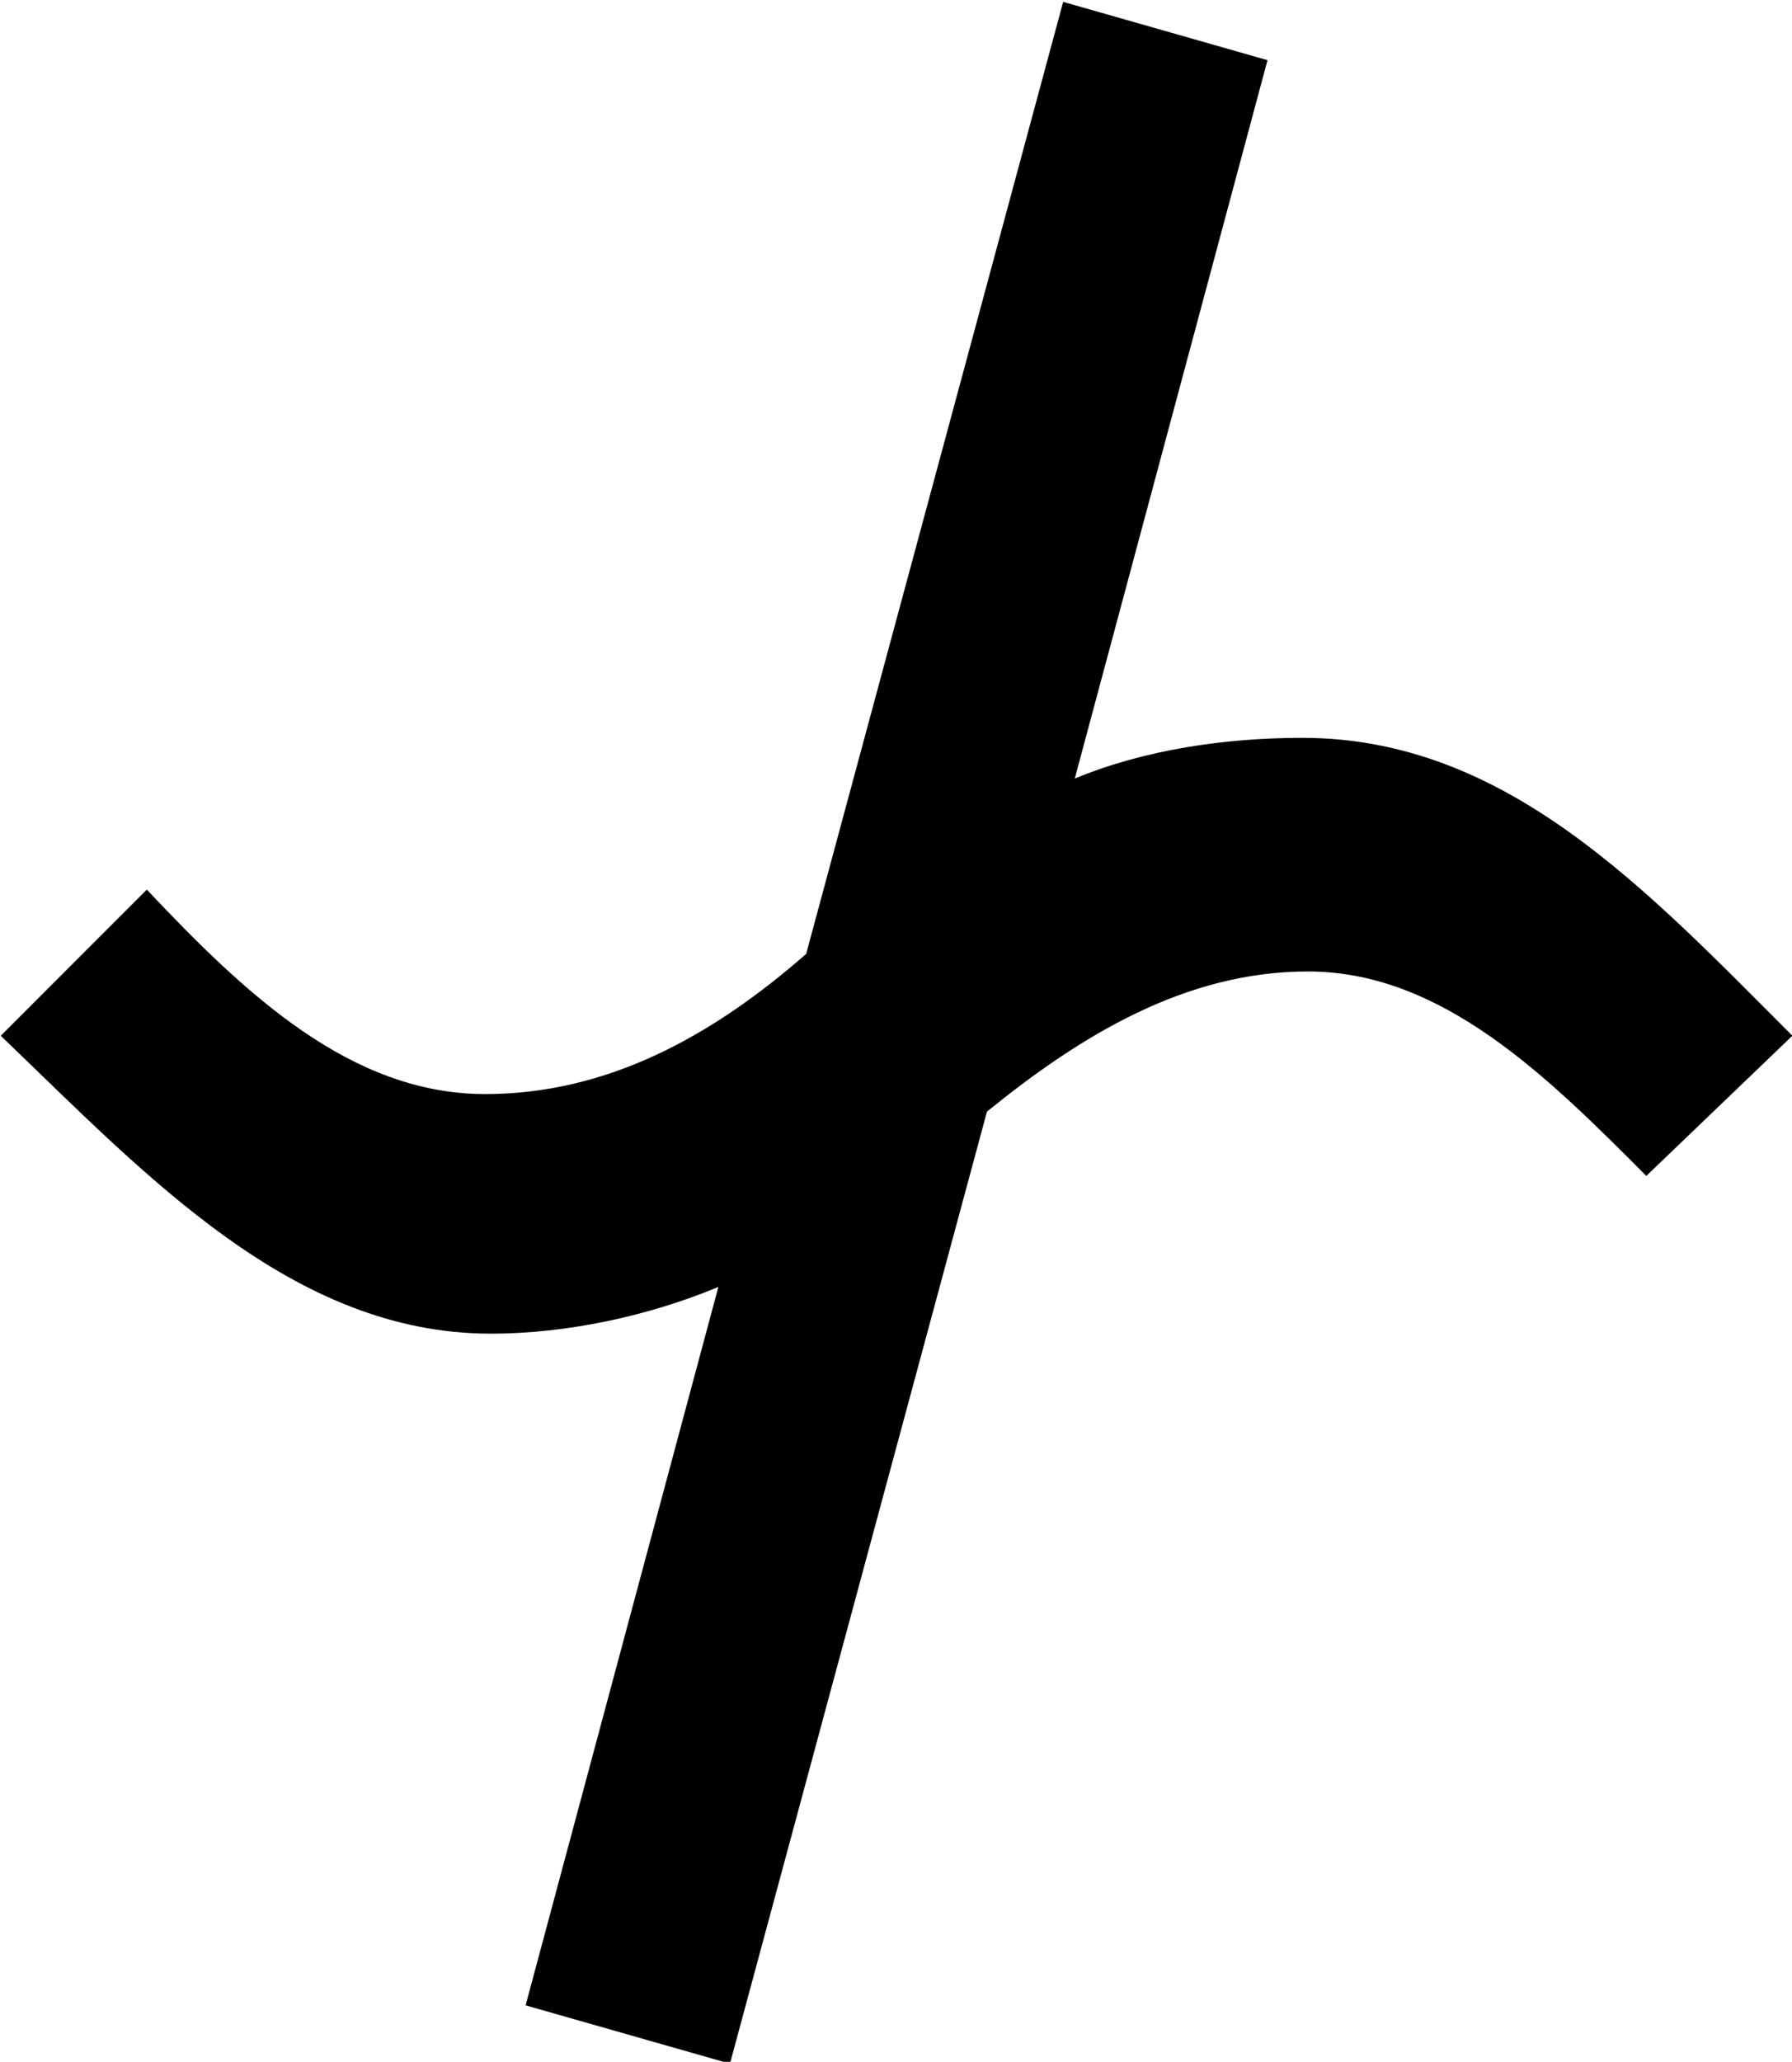 <?xml version="1.0" encoding="UTF-8"?>
<svg fill="#000000" version="1.1" viewBox="0 0 4.797 5.516" xmlns="http://www.w3.org/2000/svg" xmlns:xlink="http://www.w3.org/1999/xlink">
<defs>
<g id="a">
<path d="m3.734-5.5-0.688 2.547c-0.25 0.219-0.531 0.375-0.859 0.375-0.359 0-0.641-0.266-0.906-0.547l-0.391 0.391c0.391 0.375 0.781 0.797 1.312 0.797 0.203 0 0.422-0.047 0.609-0.125l-0.516 1.922 0.547 0.156 0.688-2.547c0.25-0.203 0.531-0.375 0.859-0.375 0.359 0 0.641 0.281 0.906 0.547l0.391-0.375c-0.391-0.391-0.766-0.797-1.312-0.797-0.203 0-0.422 0.031-0.609 0.109l0.516-1.922z"/>
</g>
</defs>
<g transform="translate(-149.6 -129.26)">
<use x="148.712" y="134.765" xlink:href="#a"/>
</g>
</svg>
